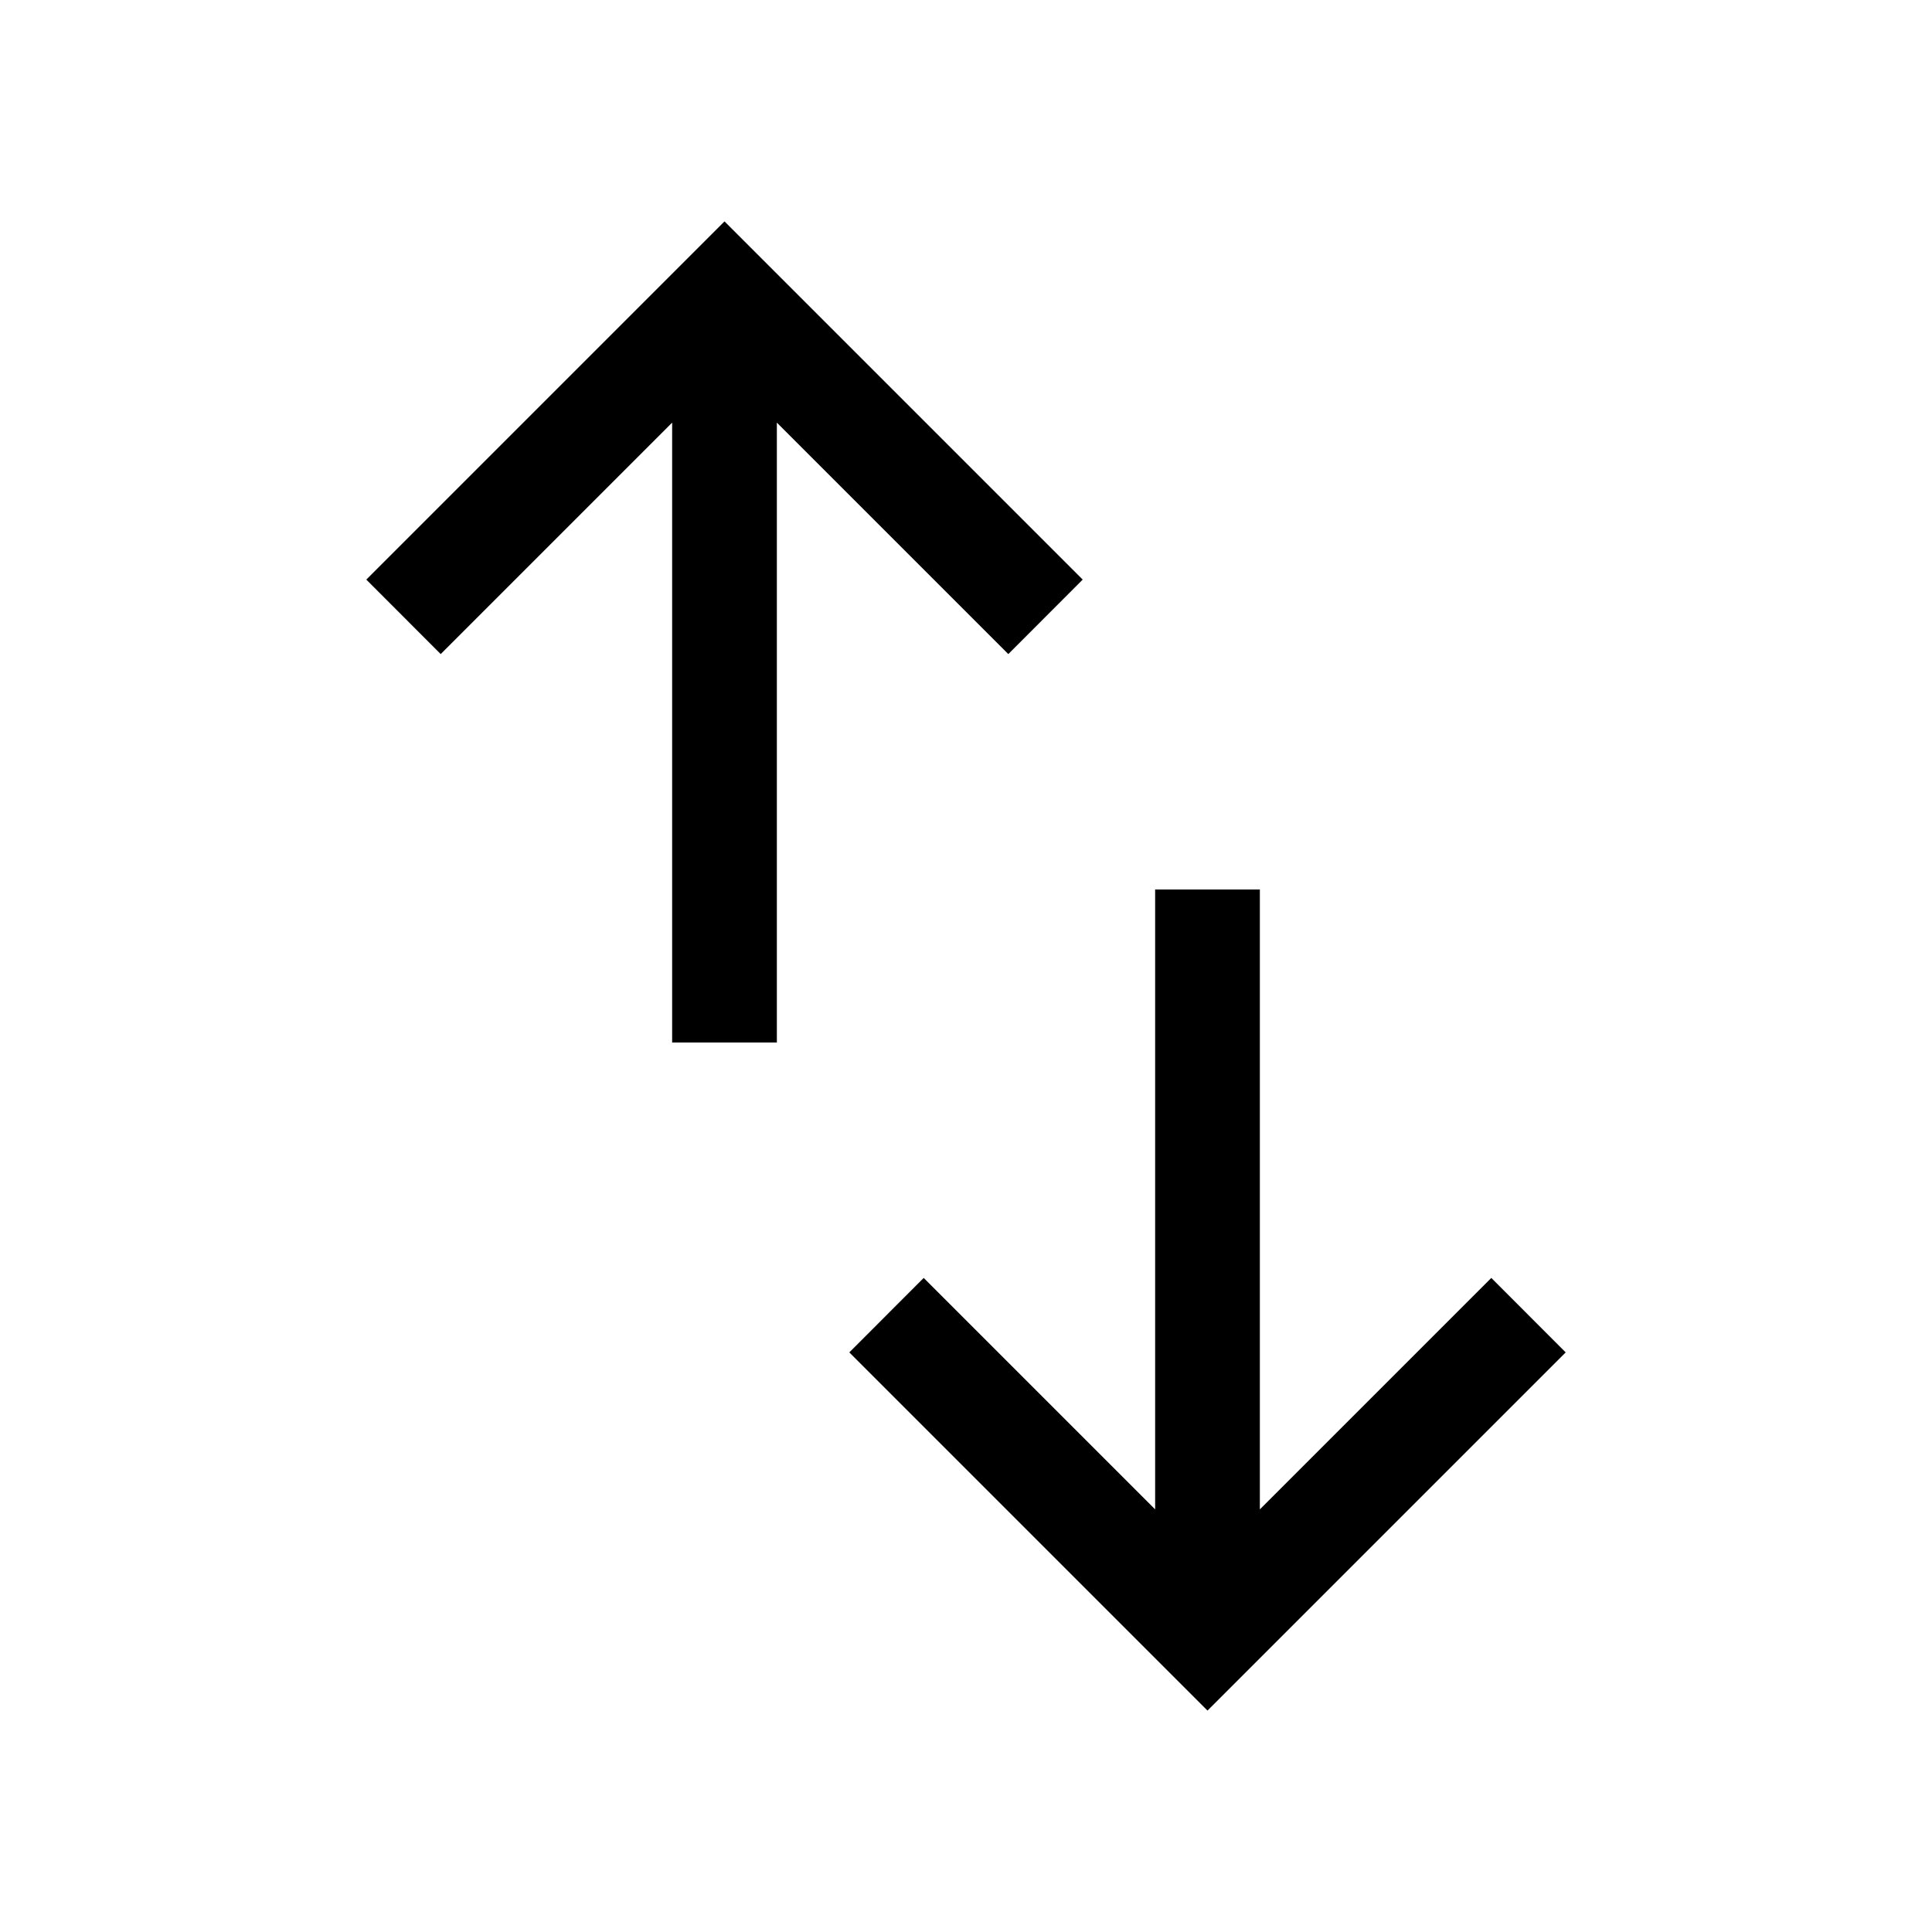 <svg xmlns="http://www.w3.org/2000/svg" viewBox="0 0 20 20"><path d="M6.958 10.792V4.375L4.562 6.771 3.792 6 7.5 2.292 11.208 6l-.77.771-2.396-2.396v6.417Zm5.542 6.916L8.792 14l.77-.771 2.396 2.396V9.208h1.084v6.417l2.396-2.396.77.771Z"/></svg>
